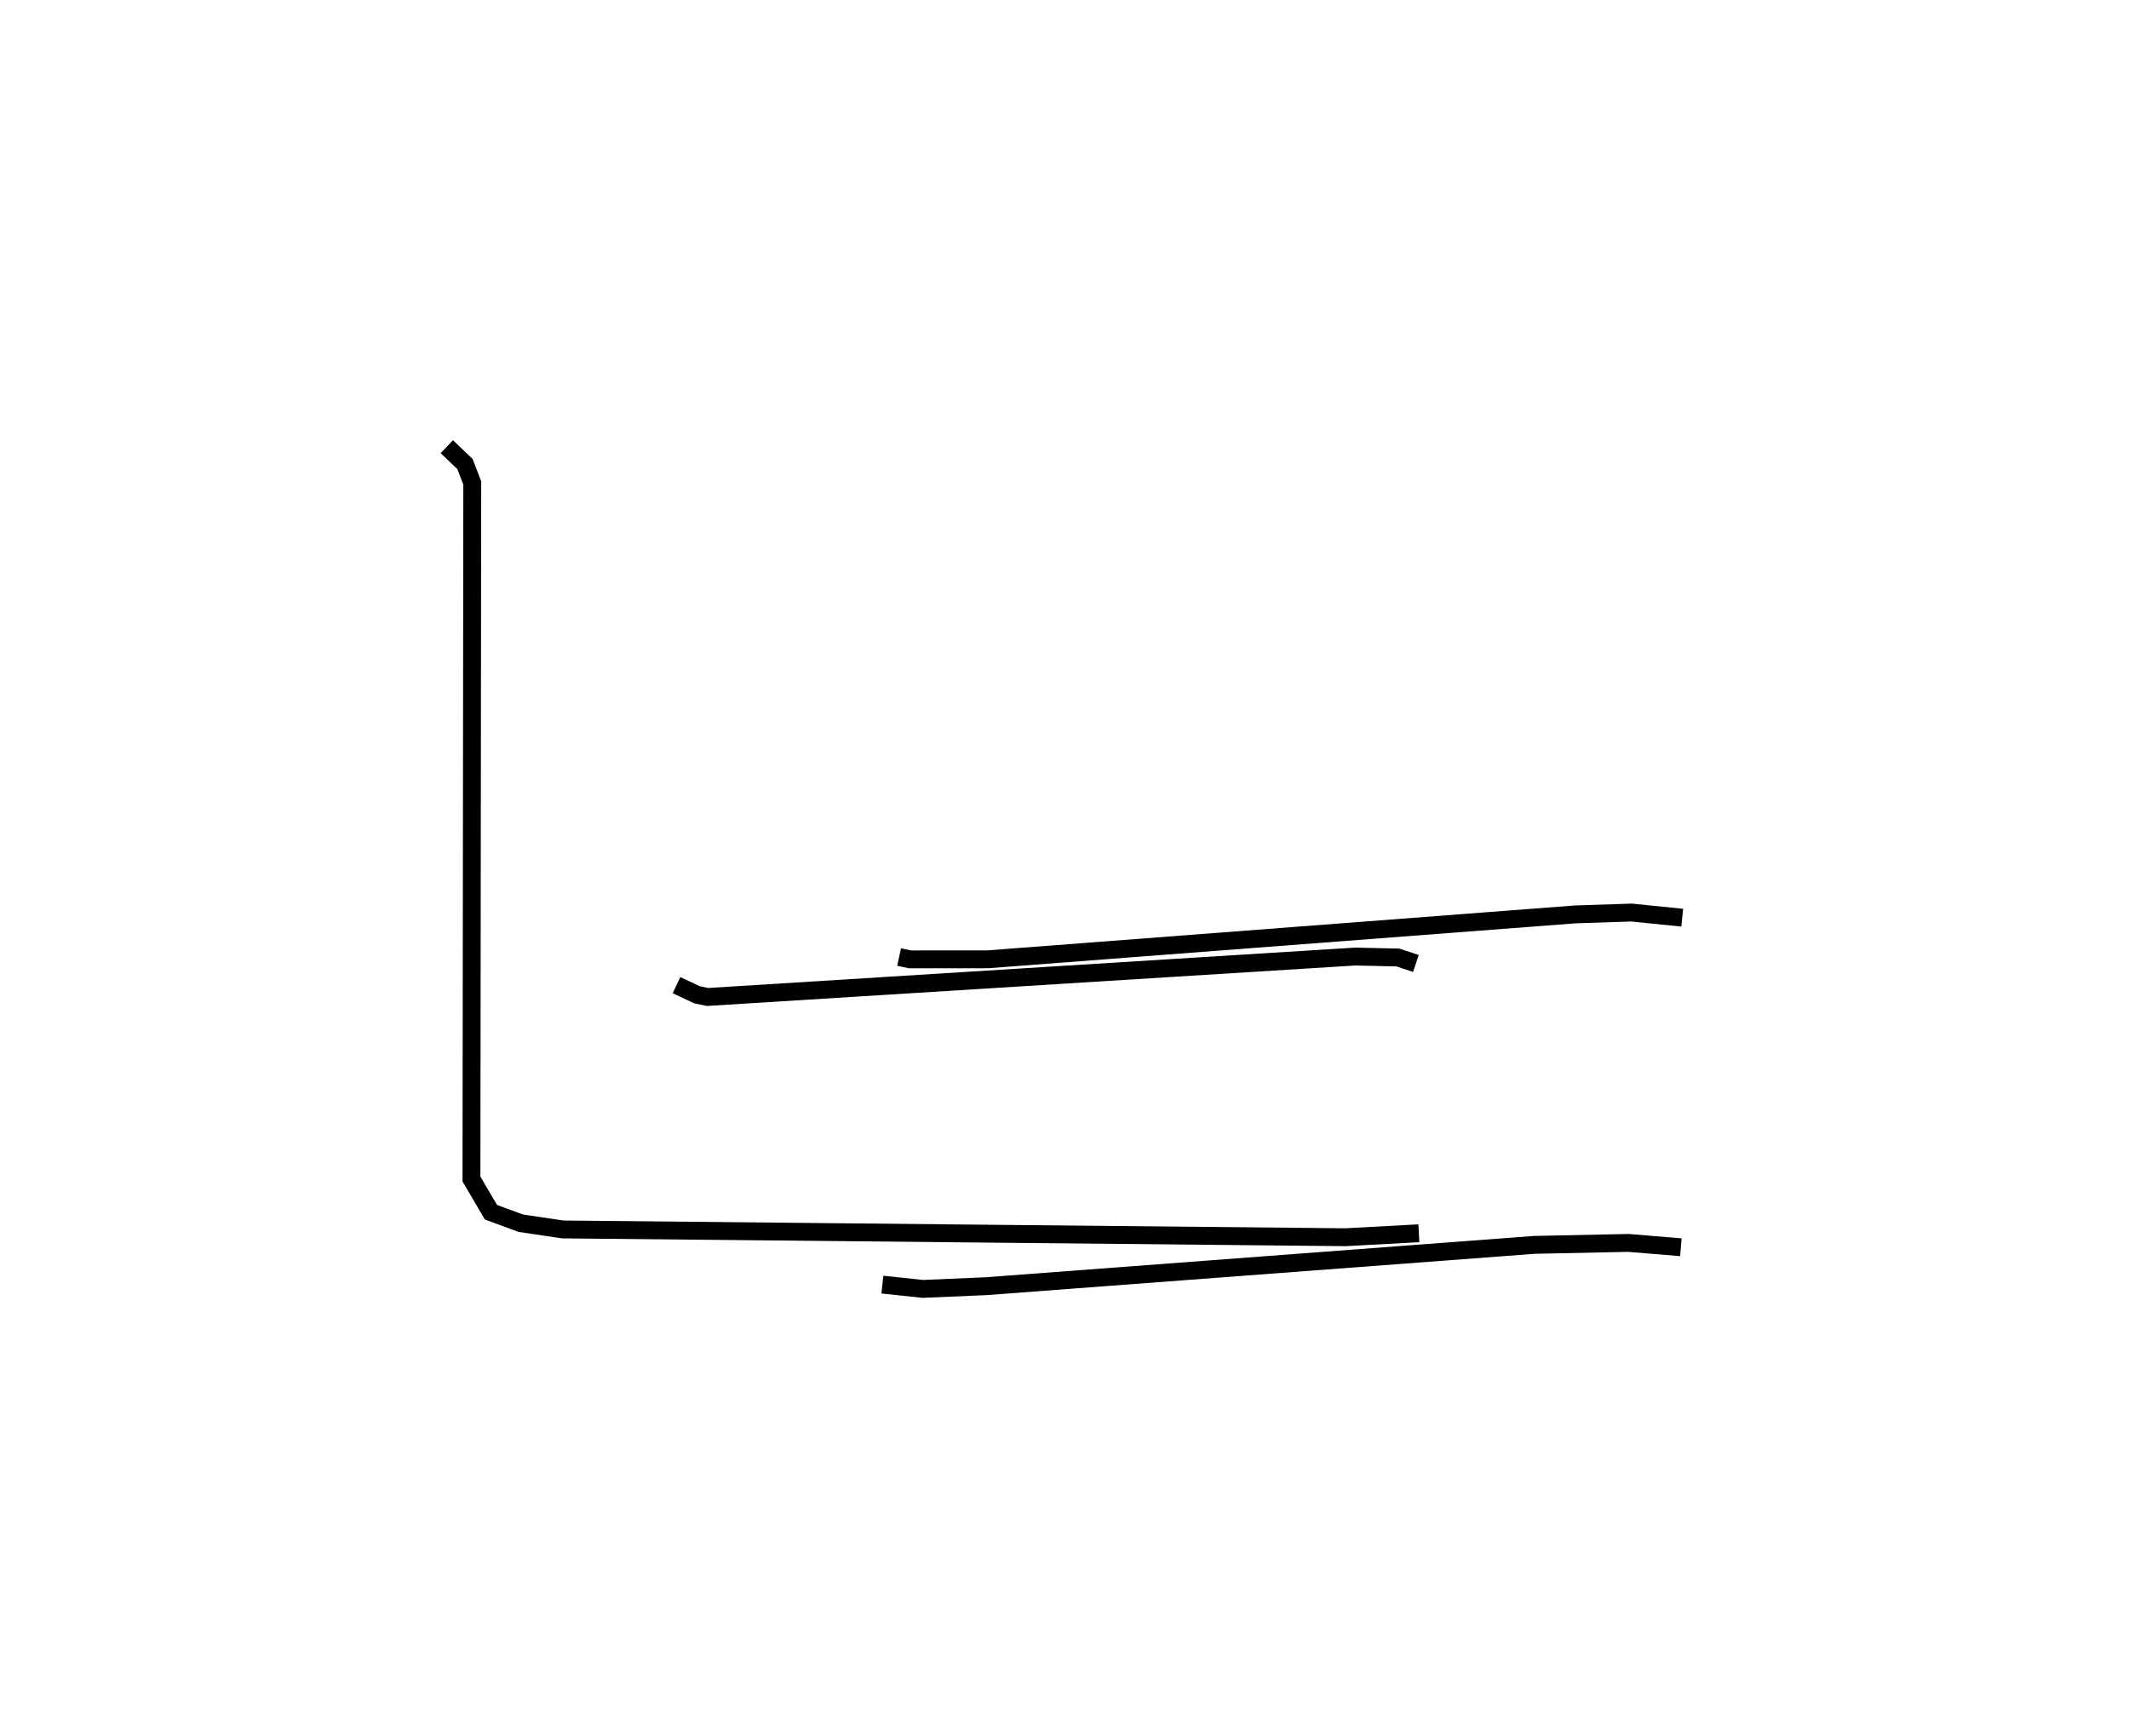 <?xml version="1.0" encoding="utf-8" ?>
<svg baseProfile="full" height="97.138" version="1.1" width="119.127" xmlns="http://www.w3.org/2000/svg" xmlns:ev="http://www.w3.org/2001/xml-events" xmlns:xlink="http://www.w3.org/1999/xlink"><defs /><rect fill="white" height="97.138" width="119.127" x="0" y="0" /><path d="M39.146,42.246 m0.0,0.0 m11.163,11.318 l0.606,0.129 4.363,-0.003 l32.875,-2.514 3.135,-0.103 l2.84,0.288 m-44.756,20.535 l2.262,0.241 3.547,-0.152 l30.679,-2.313 5.26,-0.109 l2.932,0.242 m-56.199,-14.668 l1.145,0.538 0.587,0.124 l36.241,-2.263 2.39,0.053 l1.01,0.335 m-54.224,-28.923 l1.016,0.97 0.407,1.058 l-0.045,38.958 1.09,1.858 l1.671,0.616 2.348,0.348 l43.795,0.436 4.109,-0.222 " fill="none" stroke="black" stroke-width="1" /></svg>